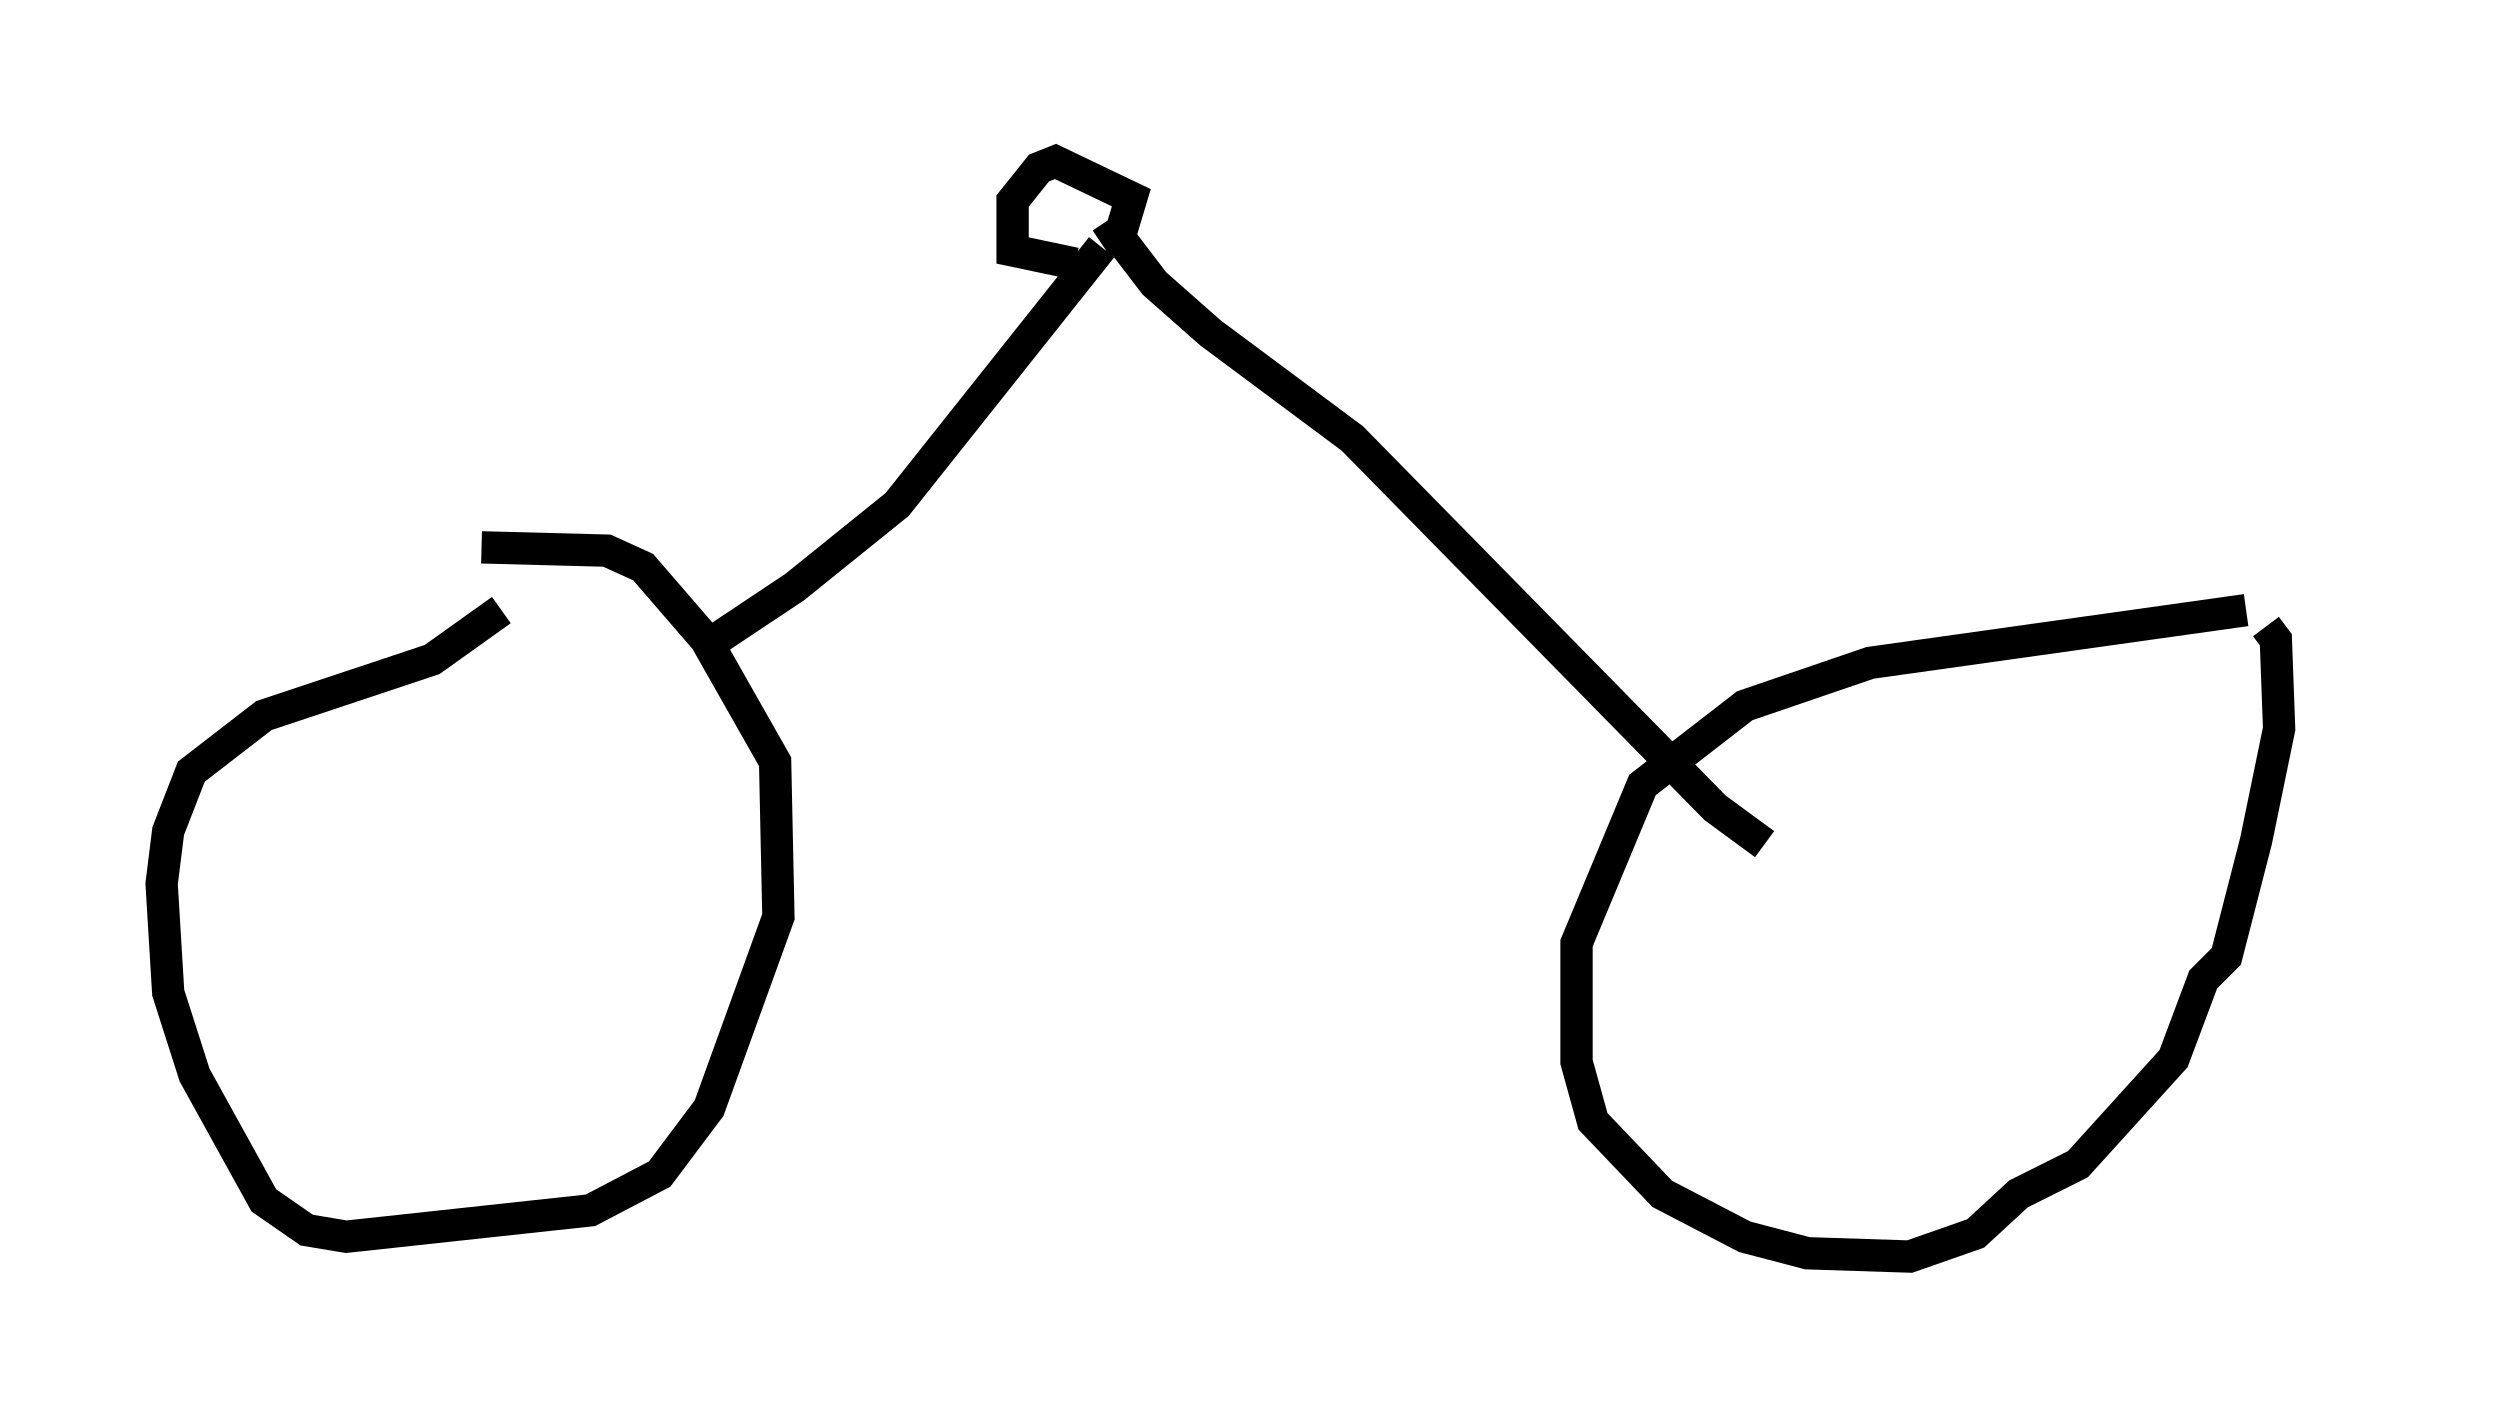 <?xml version="1.0" encoding="utf-8" ?>
<svg baseProfile="full" height="43.892" version="1.1" width="77.376" xmlns="http://www.w3.org/2000/svg" xmlns:ev="http://www.w3.org/2001/xml-events" xmlns:xlink="http://www.w3.org/1999/xlink"><defs /><rect fill="white" height="43.892" width="77.376" x="0" y="0" /><path d="M72.376, 18.781 m-2.858, 0.102 l-11.638, 1.633 -3.879, 1.327 l-3.165, 2.45 -2.042, 4.9 l0.0, 3.675 0.51, 1.838 l2.144, 2.246 2.552, 1.327 l1.94, 0.51 3.165, 0.102 l2.042, -0.715 1.327, -1.225 l1.838, -0.919 2.96, -3.267 l0.919, -2.45 0.715, -0.715 l0.919, -3.573 0.715, -3.471 l-0.102, -2.756 -0.306, -0.408 m-54.615, -0.51 l-2.144, 1.531 -5.206, 1.735 l-2.246, 1.735 -0.715, 1.838 l-0.204, 1.633 0.204, 3.369 l0.817, 2.552 2.144, 3.879 l1.327, 0.919 1.225, 0.204 l7.554, -0.817 2.144, -1.123 l1.531, -2.042 2.144, -5.921 l-0.102, -4.798 -2.144, -3.777 l-1.94, -2.246 -1.123, -0.51 l-3.879, -0.102 m6.635, 2.96 l0.613, -0.102 2.45, -1.633 l3.165, -2.552 6.329, -7.963 m0.0, -0.102 l0.613, -0.408 0.306, -1.021 l-2.348, -1.123 -0.51, 0.204 l-0.817, 1.021 0.0, 1.531 l1.94, 0.408 m1.123, -1.123 l1.327, 1.735 1.735, 1.531 l4.39, 3.267 11.229, 11.433 l1.531, 1.123 m-20.519, -18.477 " fill="none" stroke="black" stroke-width="1" /></svg>